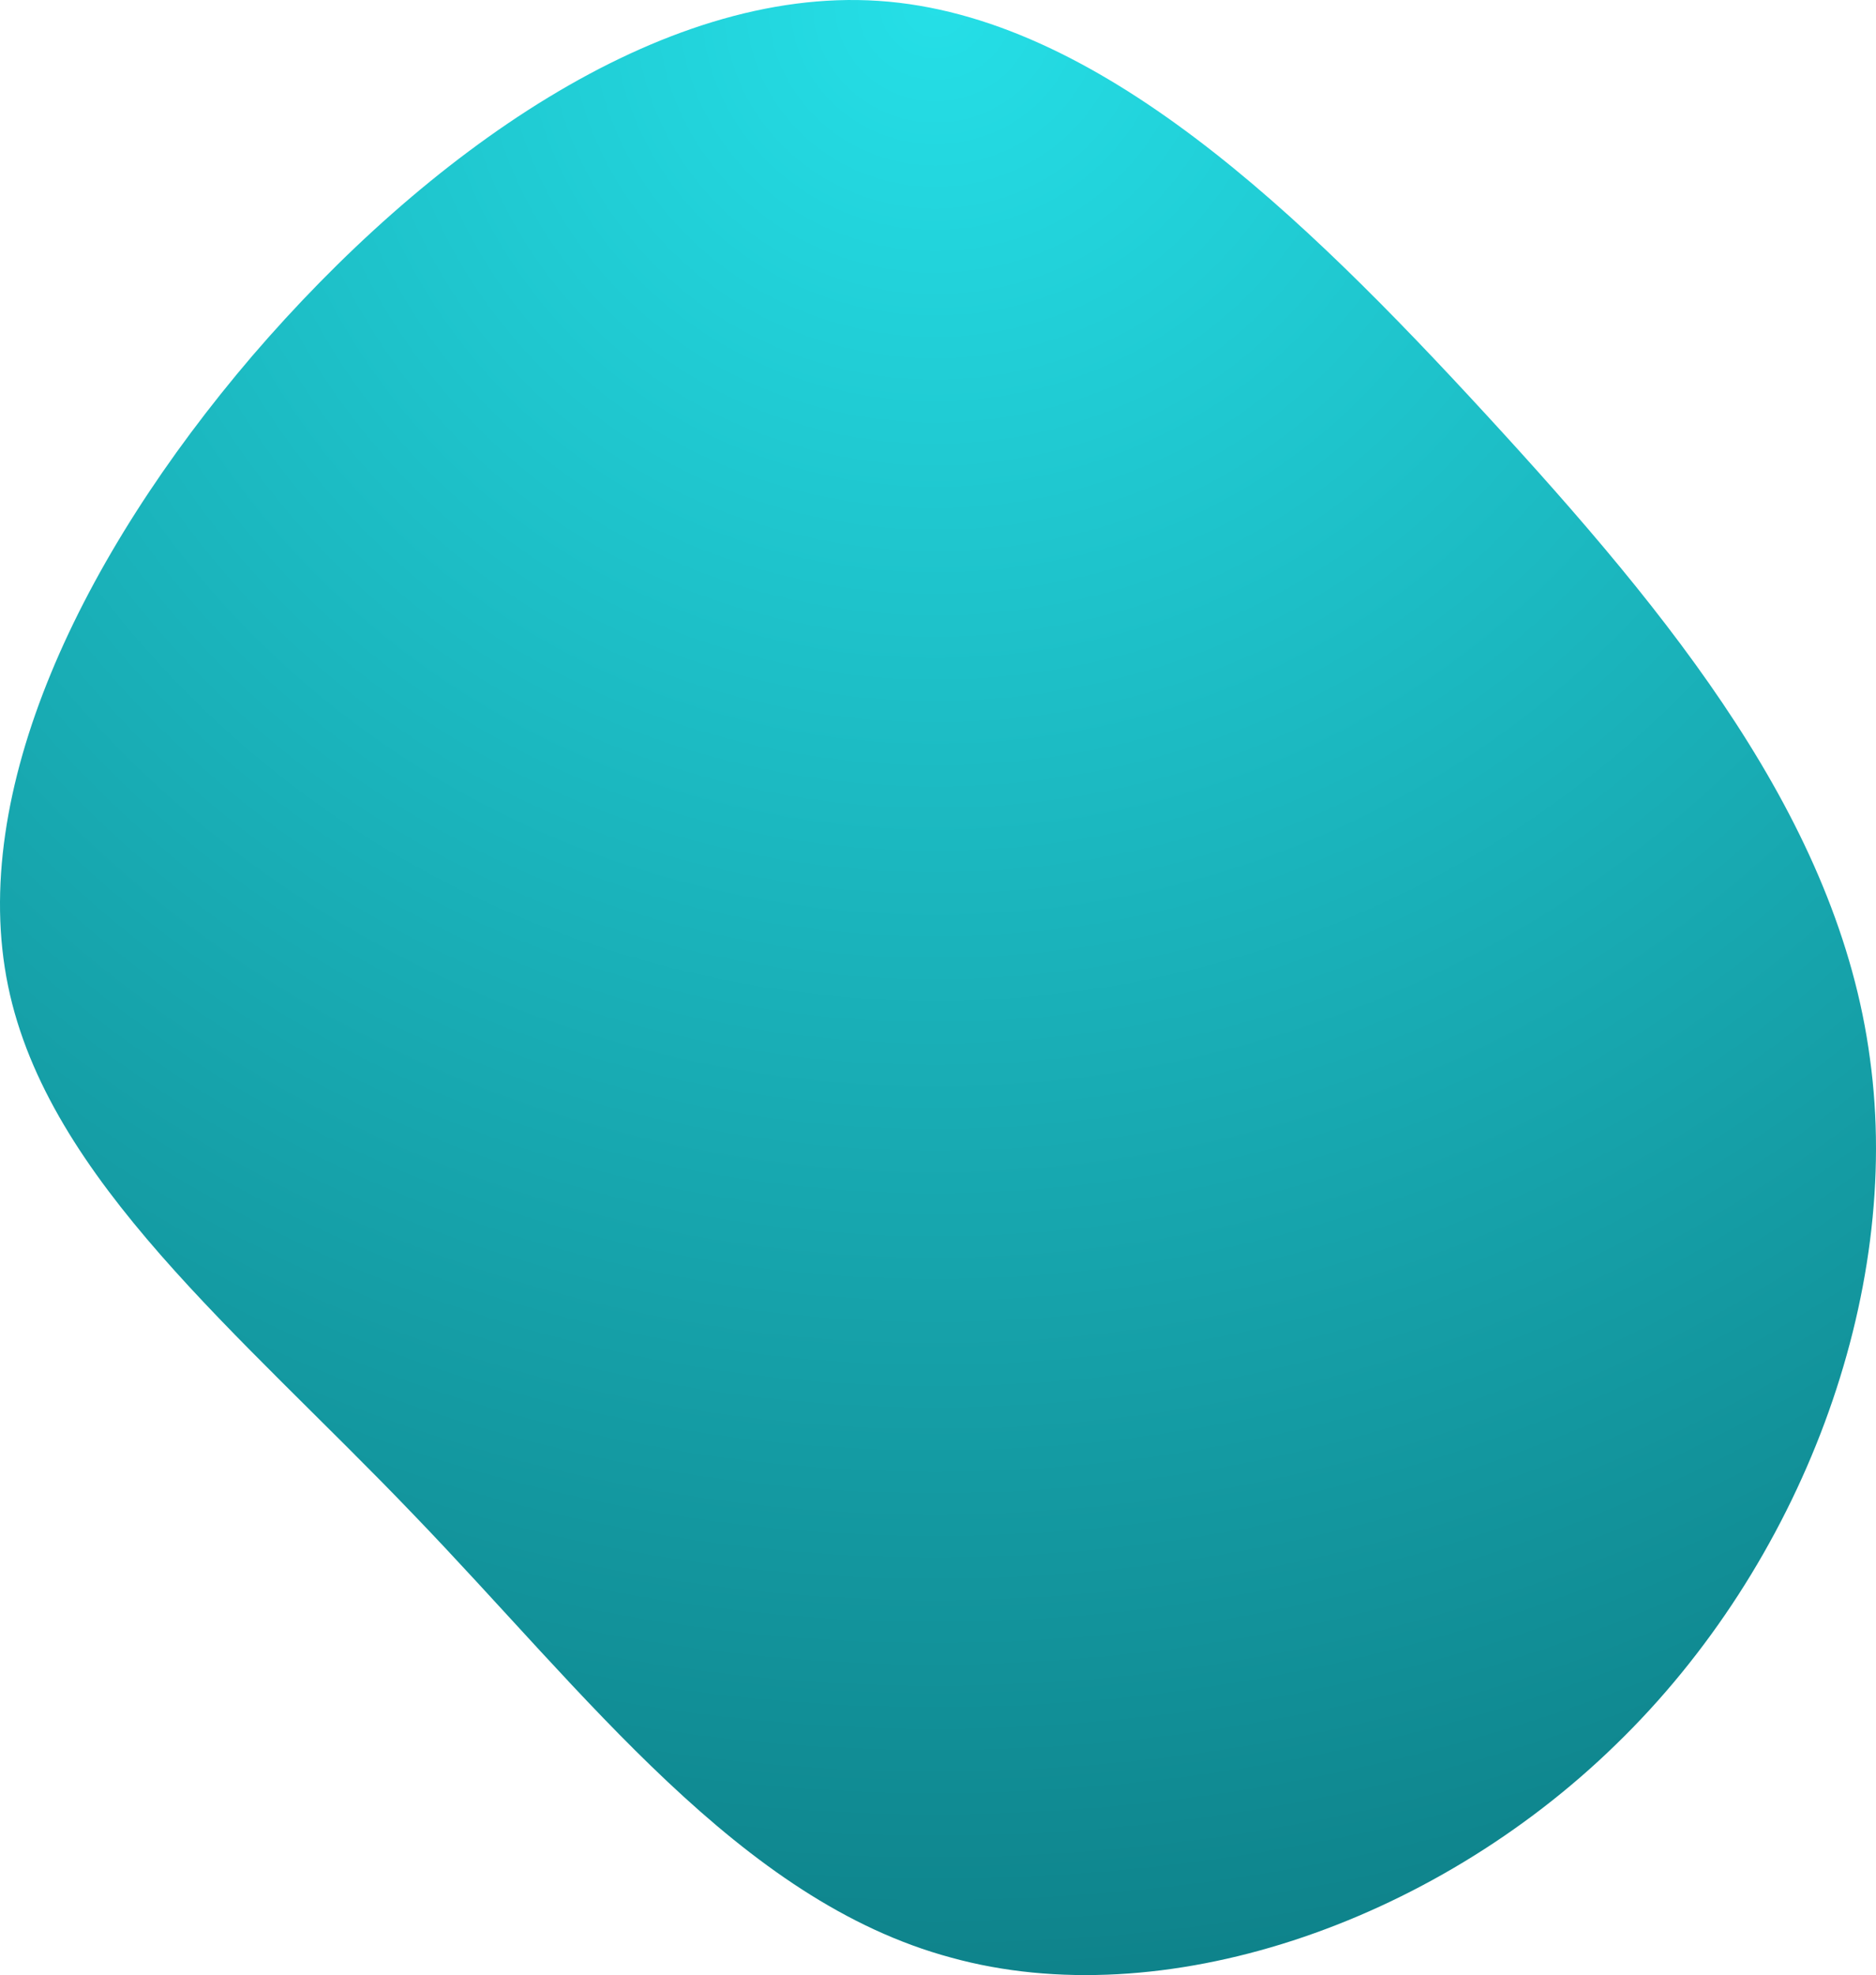 <?xml version="1.0" encoding="UTF-8"?>
<svg width="286px" height="301px" viewBox="0 0 286 301" version="1.1" xmlns="http://www.w3.org/2000/svg" xmlns:xlink="http://www.w3.org/1999/xlink">
    <title>blob-8</title>
    <defs>
        <radialGradient cx="50%" cy="0%" fx="50%" fy="0%" r="105.245%" gradientTransform="translate(0.5,0),scale(1,0.95),rotate(90),translate(-0.5,-0)" id="radialGradient-1">
            <stop stop-color="#25DFE7" offset="0%"></stop>
            <stop stop-color="#0E828A" offset="100%"></stop>
        </radialGradient>
    </defs>
    <g id="blob-8" stroke="none" stroke-width="1" fill="none" fill-rule="evenodd">
        <path d="M226.649,63.282 C254.85,93.933 280.285,125.138 285.078,161.328 C290.054,197.334 274.572,238.51 246.371,265.837 C218.17,293.349 177.068,307.197 144.996,298.335 C112.741,289.656 89.332,258.082 62.975,230.755 C36.618,203.243 7.311,179.793 1.229,150.25 C-4.854,120.706 12.288,84.885 38.461,54.234 C64.818,23.583 100.576,-2.082 133.937,0.134 C167.299,2.349 198.448,32.631 226.649,63.282 Z" id="Path" fill="url(#radialGradient-1)" fill-rule="nonzero"></path>
    </g>
</svg>